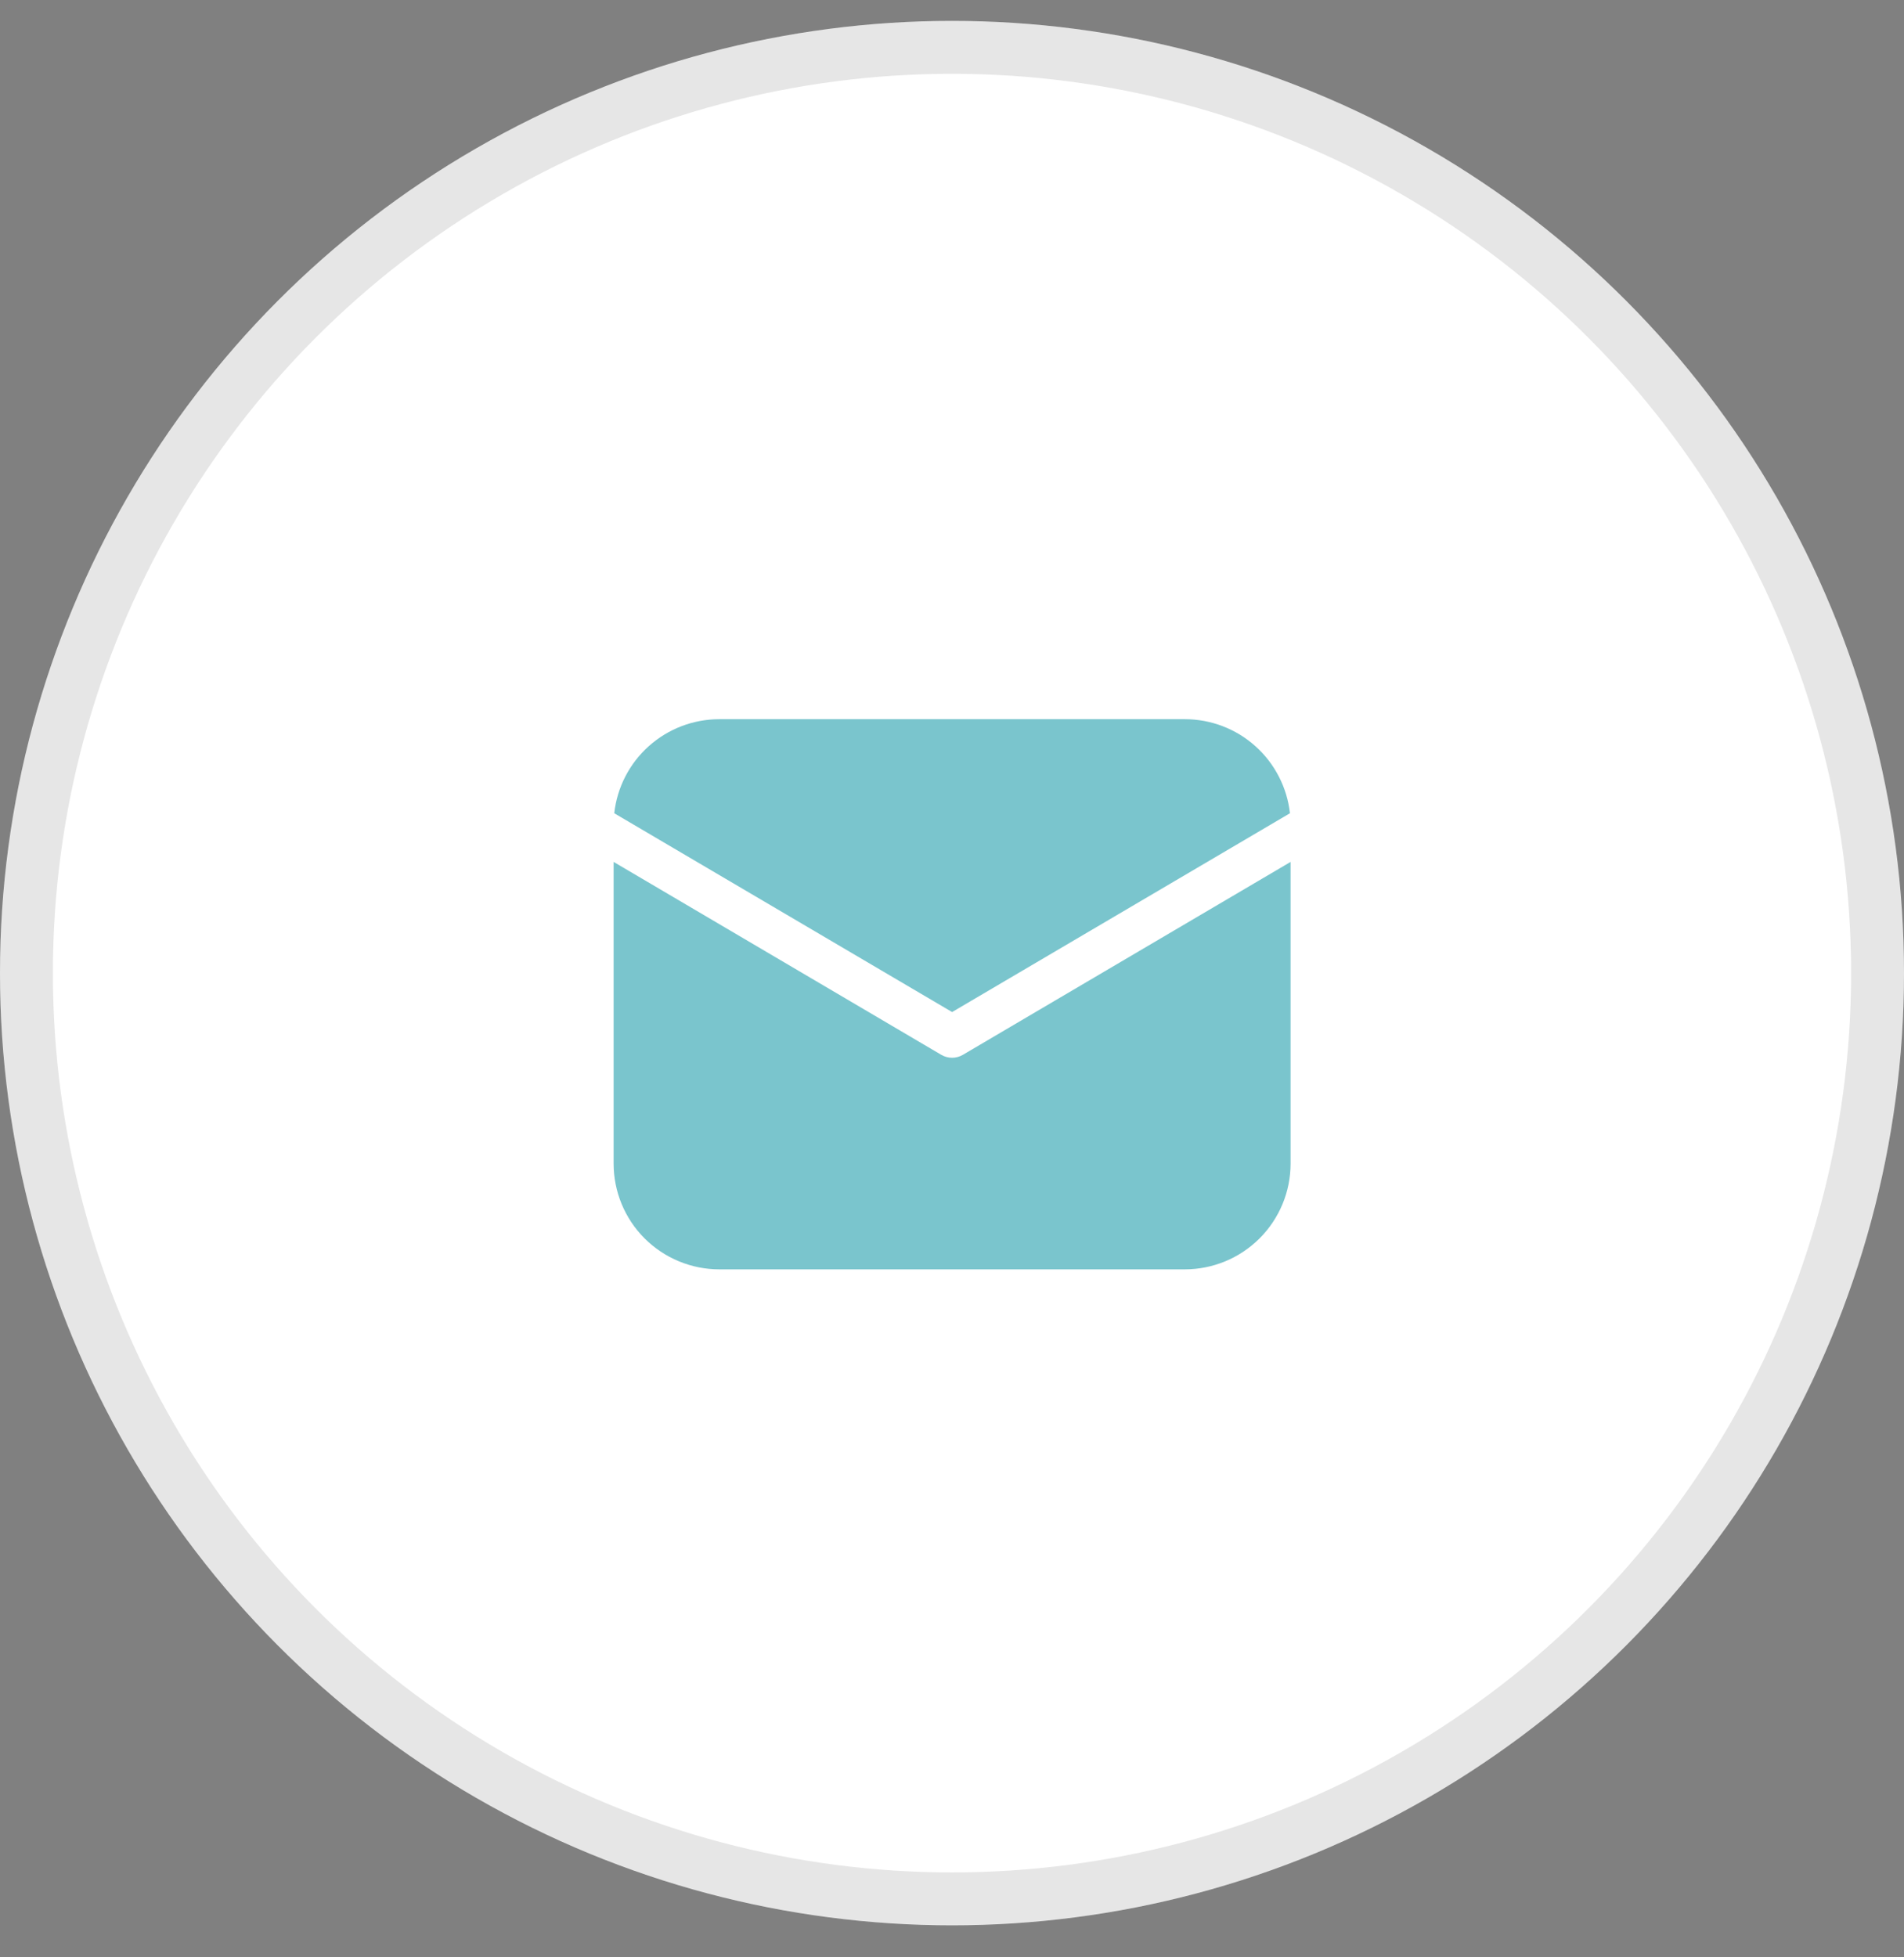 <svg width="36" height="37" viewBox="0 0 36 37" fill="none" xmlns="http://www.w3.org/2000/svg">
<rect x="0" y="0" width="36" height="37" fill="#808080" stroke="none"/>
<circle cx="18" cy="18.395" r="18" fill="white"/>
<circle cx="18" cy="18.395" r="17.5" stroke="black" stroke-opacity="0.1"/>
<path d="M24.402 16.293V21.995C24.402 22.525 24.191 23.034 23.816 23.409C23.441 23.784 22.932 23.995 22.402 23.995H13.602C13.071 23.995 12.562 23.784 12.187 23.409C11.812 23.034 11.602 22.525 11.602 21.995V16.293L17.798 19.94C17.86 19.976 17.93 19.995 18.002 19.995C18.073 19.995 18.143 19.976 18.205 19.94L24.402 16.293ZM22.402 13.595C22.894 13.595 23.369 13.776 23.735 14.104C24.102 14.432 24.335 14.884 24.39 15.373L18.002 19.131L11.614 15.373C11.668 14.884 11.901 14.432 12.268 14.104C12.635 13.776 13.109 13.595 13.602 13.595H22.402Z" fill="#7AC5CD"/>
</svg>
